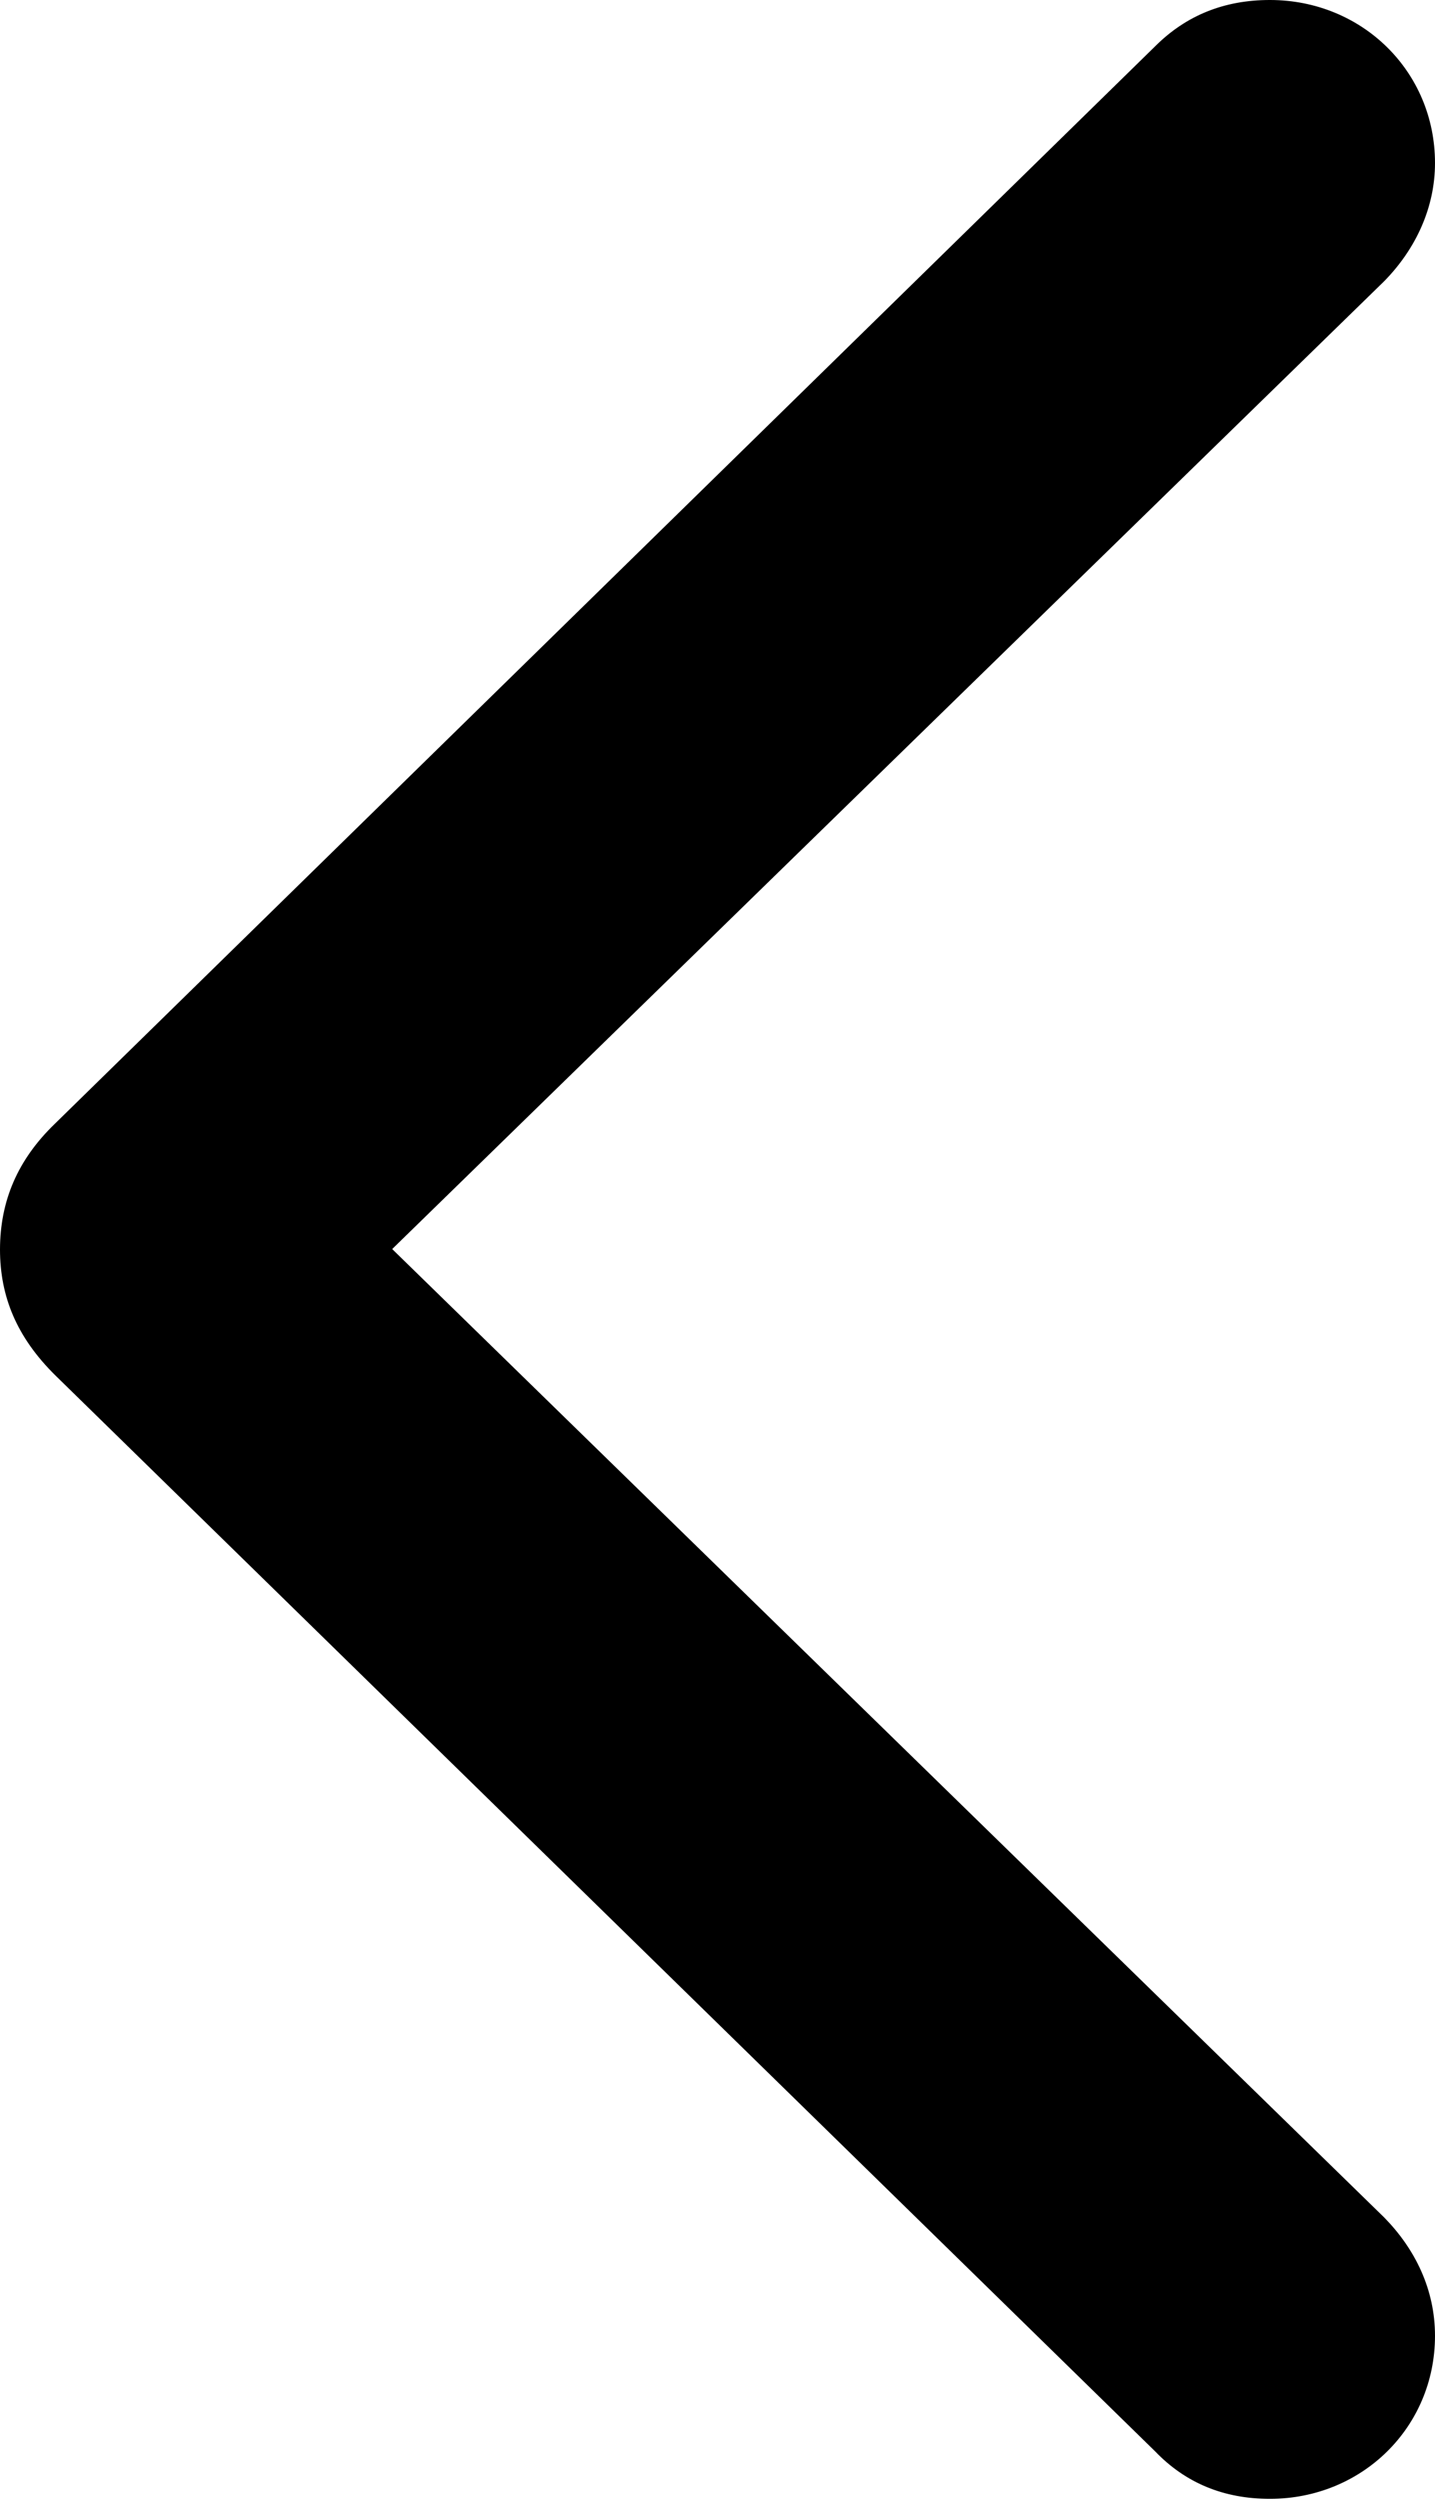 <svg height="17.297" width="9.934" xmlns="http://www.w3.org/2000/svg"><path d="m0 0h9.934v17.297h-9.934z" opacity="0"/><path d="m0 8.644c0 .33.118.61.382.871l7.614 7.445c.213.222.479.329.795.329.638 0 1.143-.495 1.143-1.128 0-.319-.136-.599-.352-.819l-6.867-6.7 6.867-6.696c.218-.222.352-.508.352-.818 0-.634-.505-1.128-1.143-1.128-.317 0-.581.107-.795.321l-7.614 7.452c-.263.253-.381.539-.382.871z"/></svg>